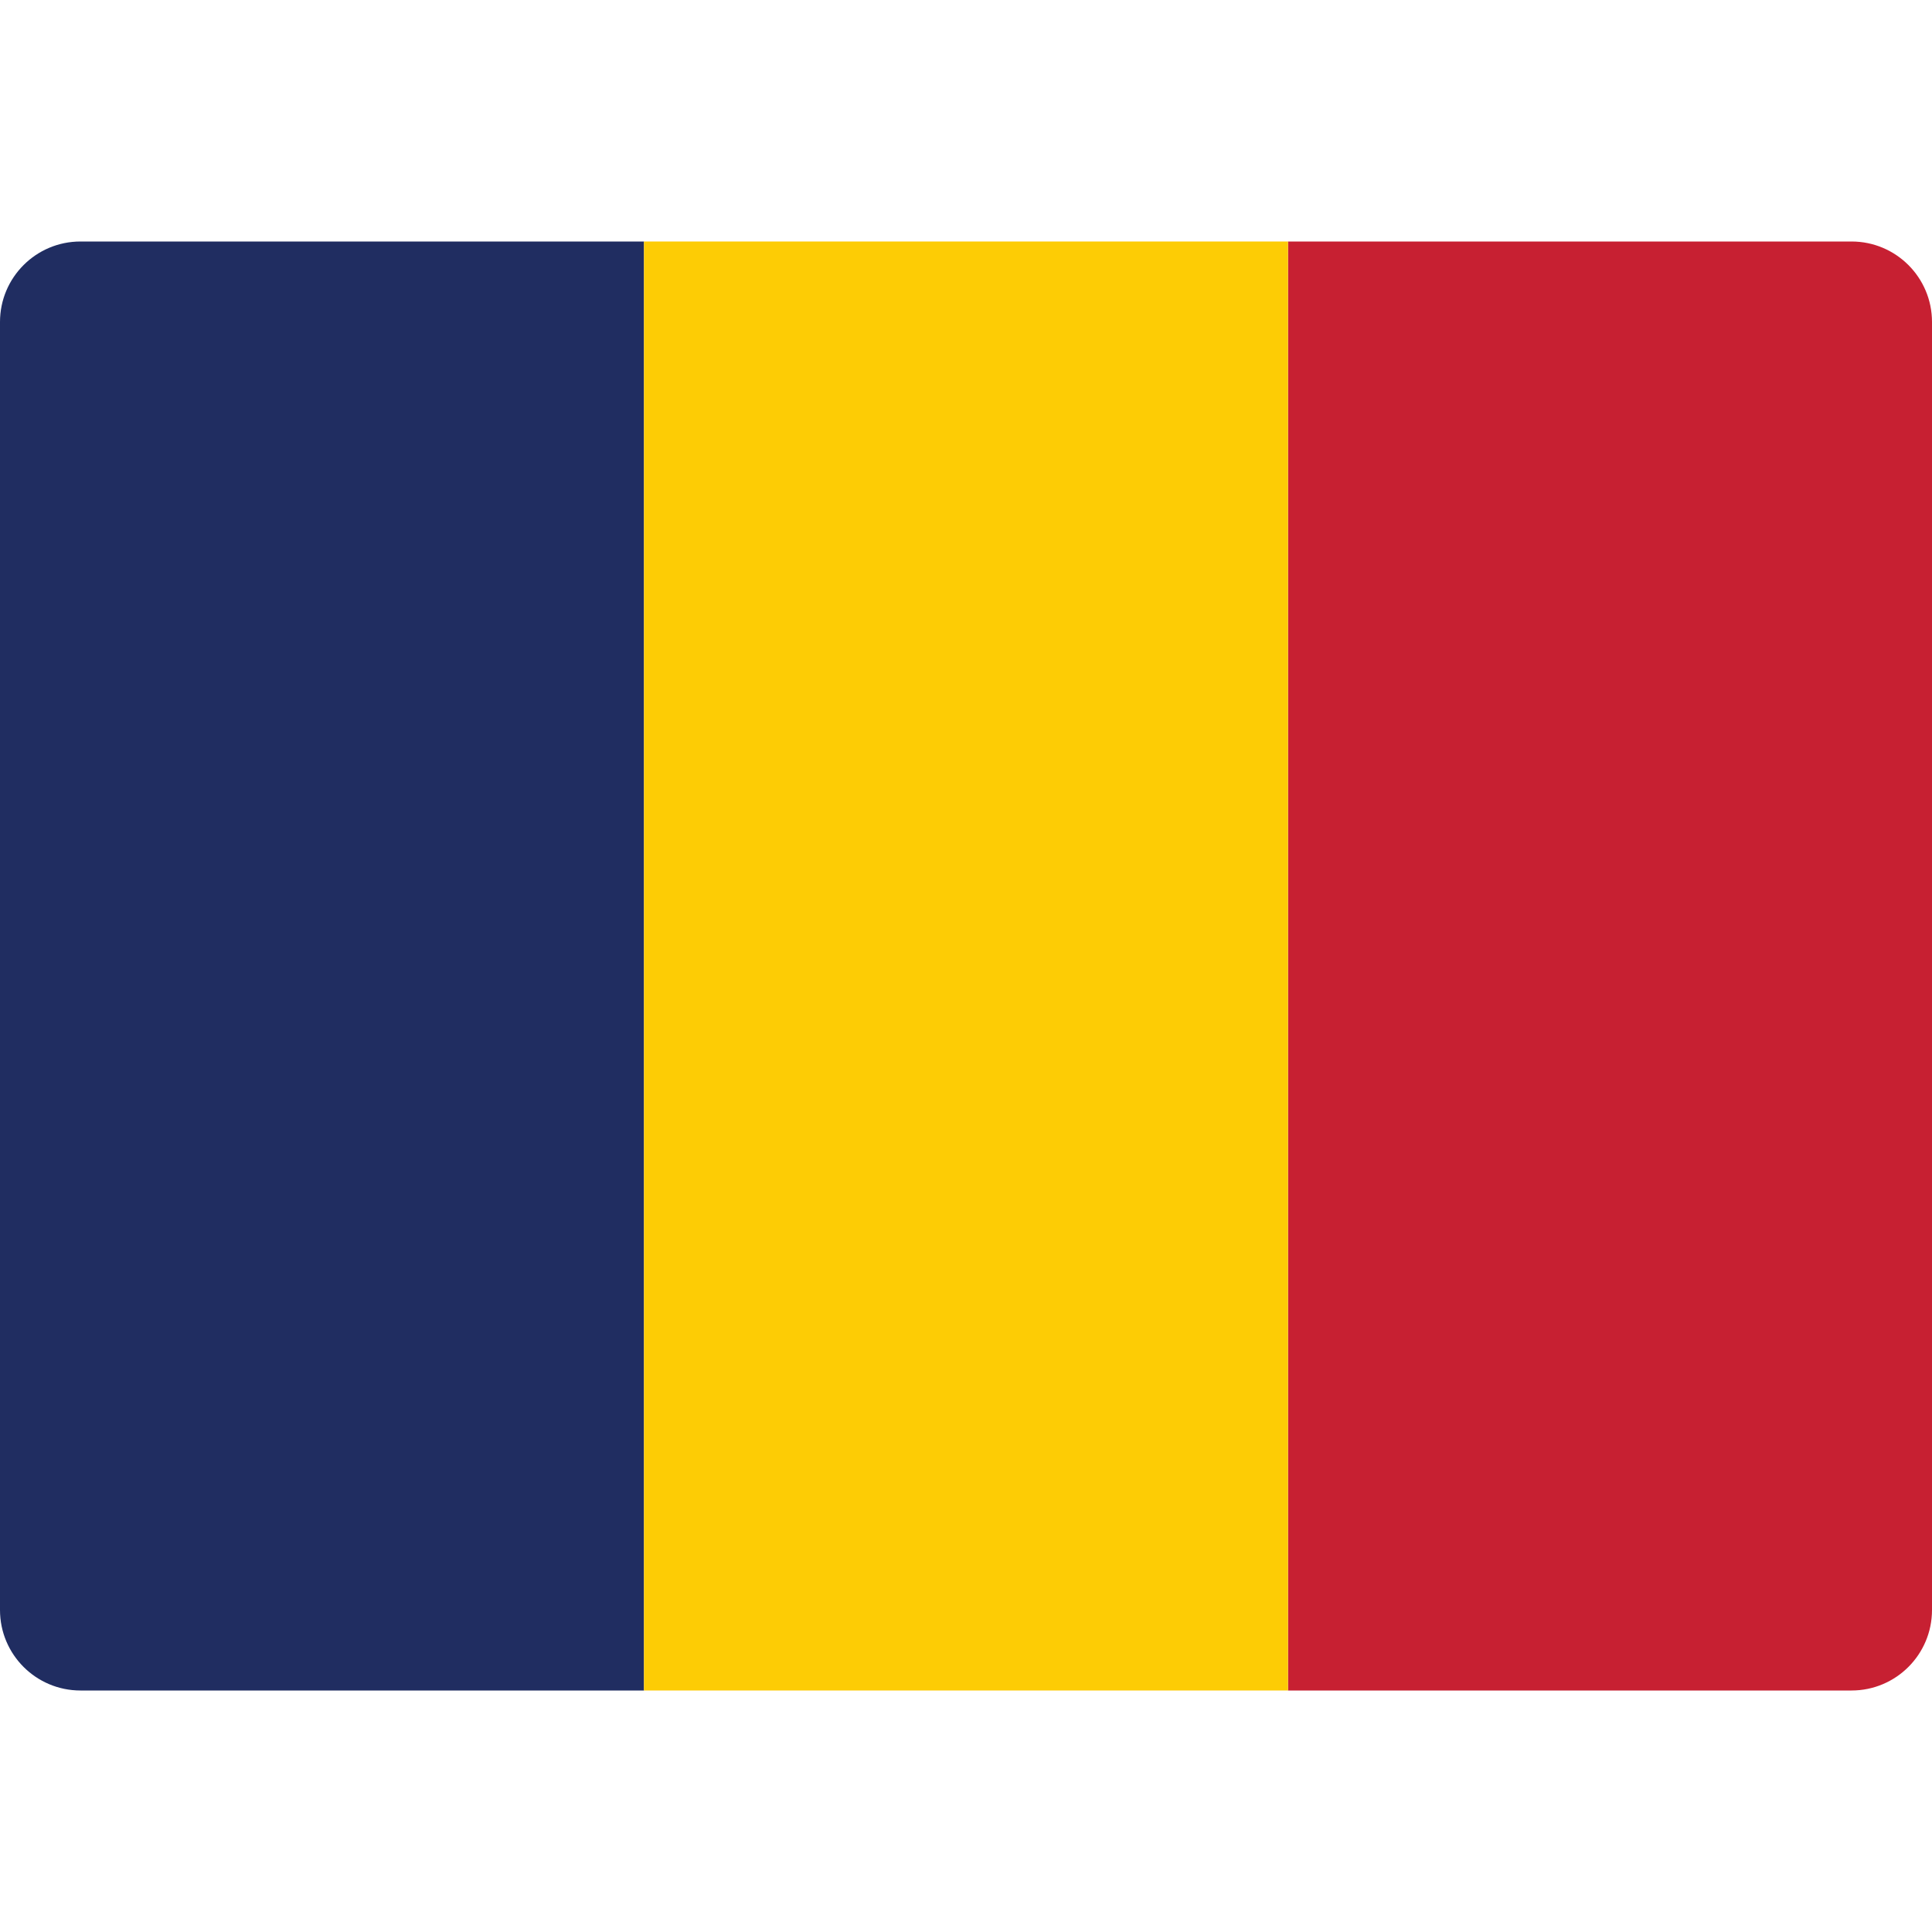 <svg xmlns="http://www.w3.org/2000/svg" height="48" width="48" viewBox="0 0 48 48"><path fill="#202D61" d="M16,42H2c-1.105,0-2-0.895-2-2V8c0-1.105,0.895-2,2-2h14V42z"></path> <path fill="#C72032" d="M48,40c0,1.105-0.895,2-2,2H32V6h14c1.105,0,2,0.895,2,2V40z"></path> <rect x="16" y="6" fill="#FDCC05" width="16" height="36"></rect></svg>
